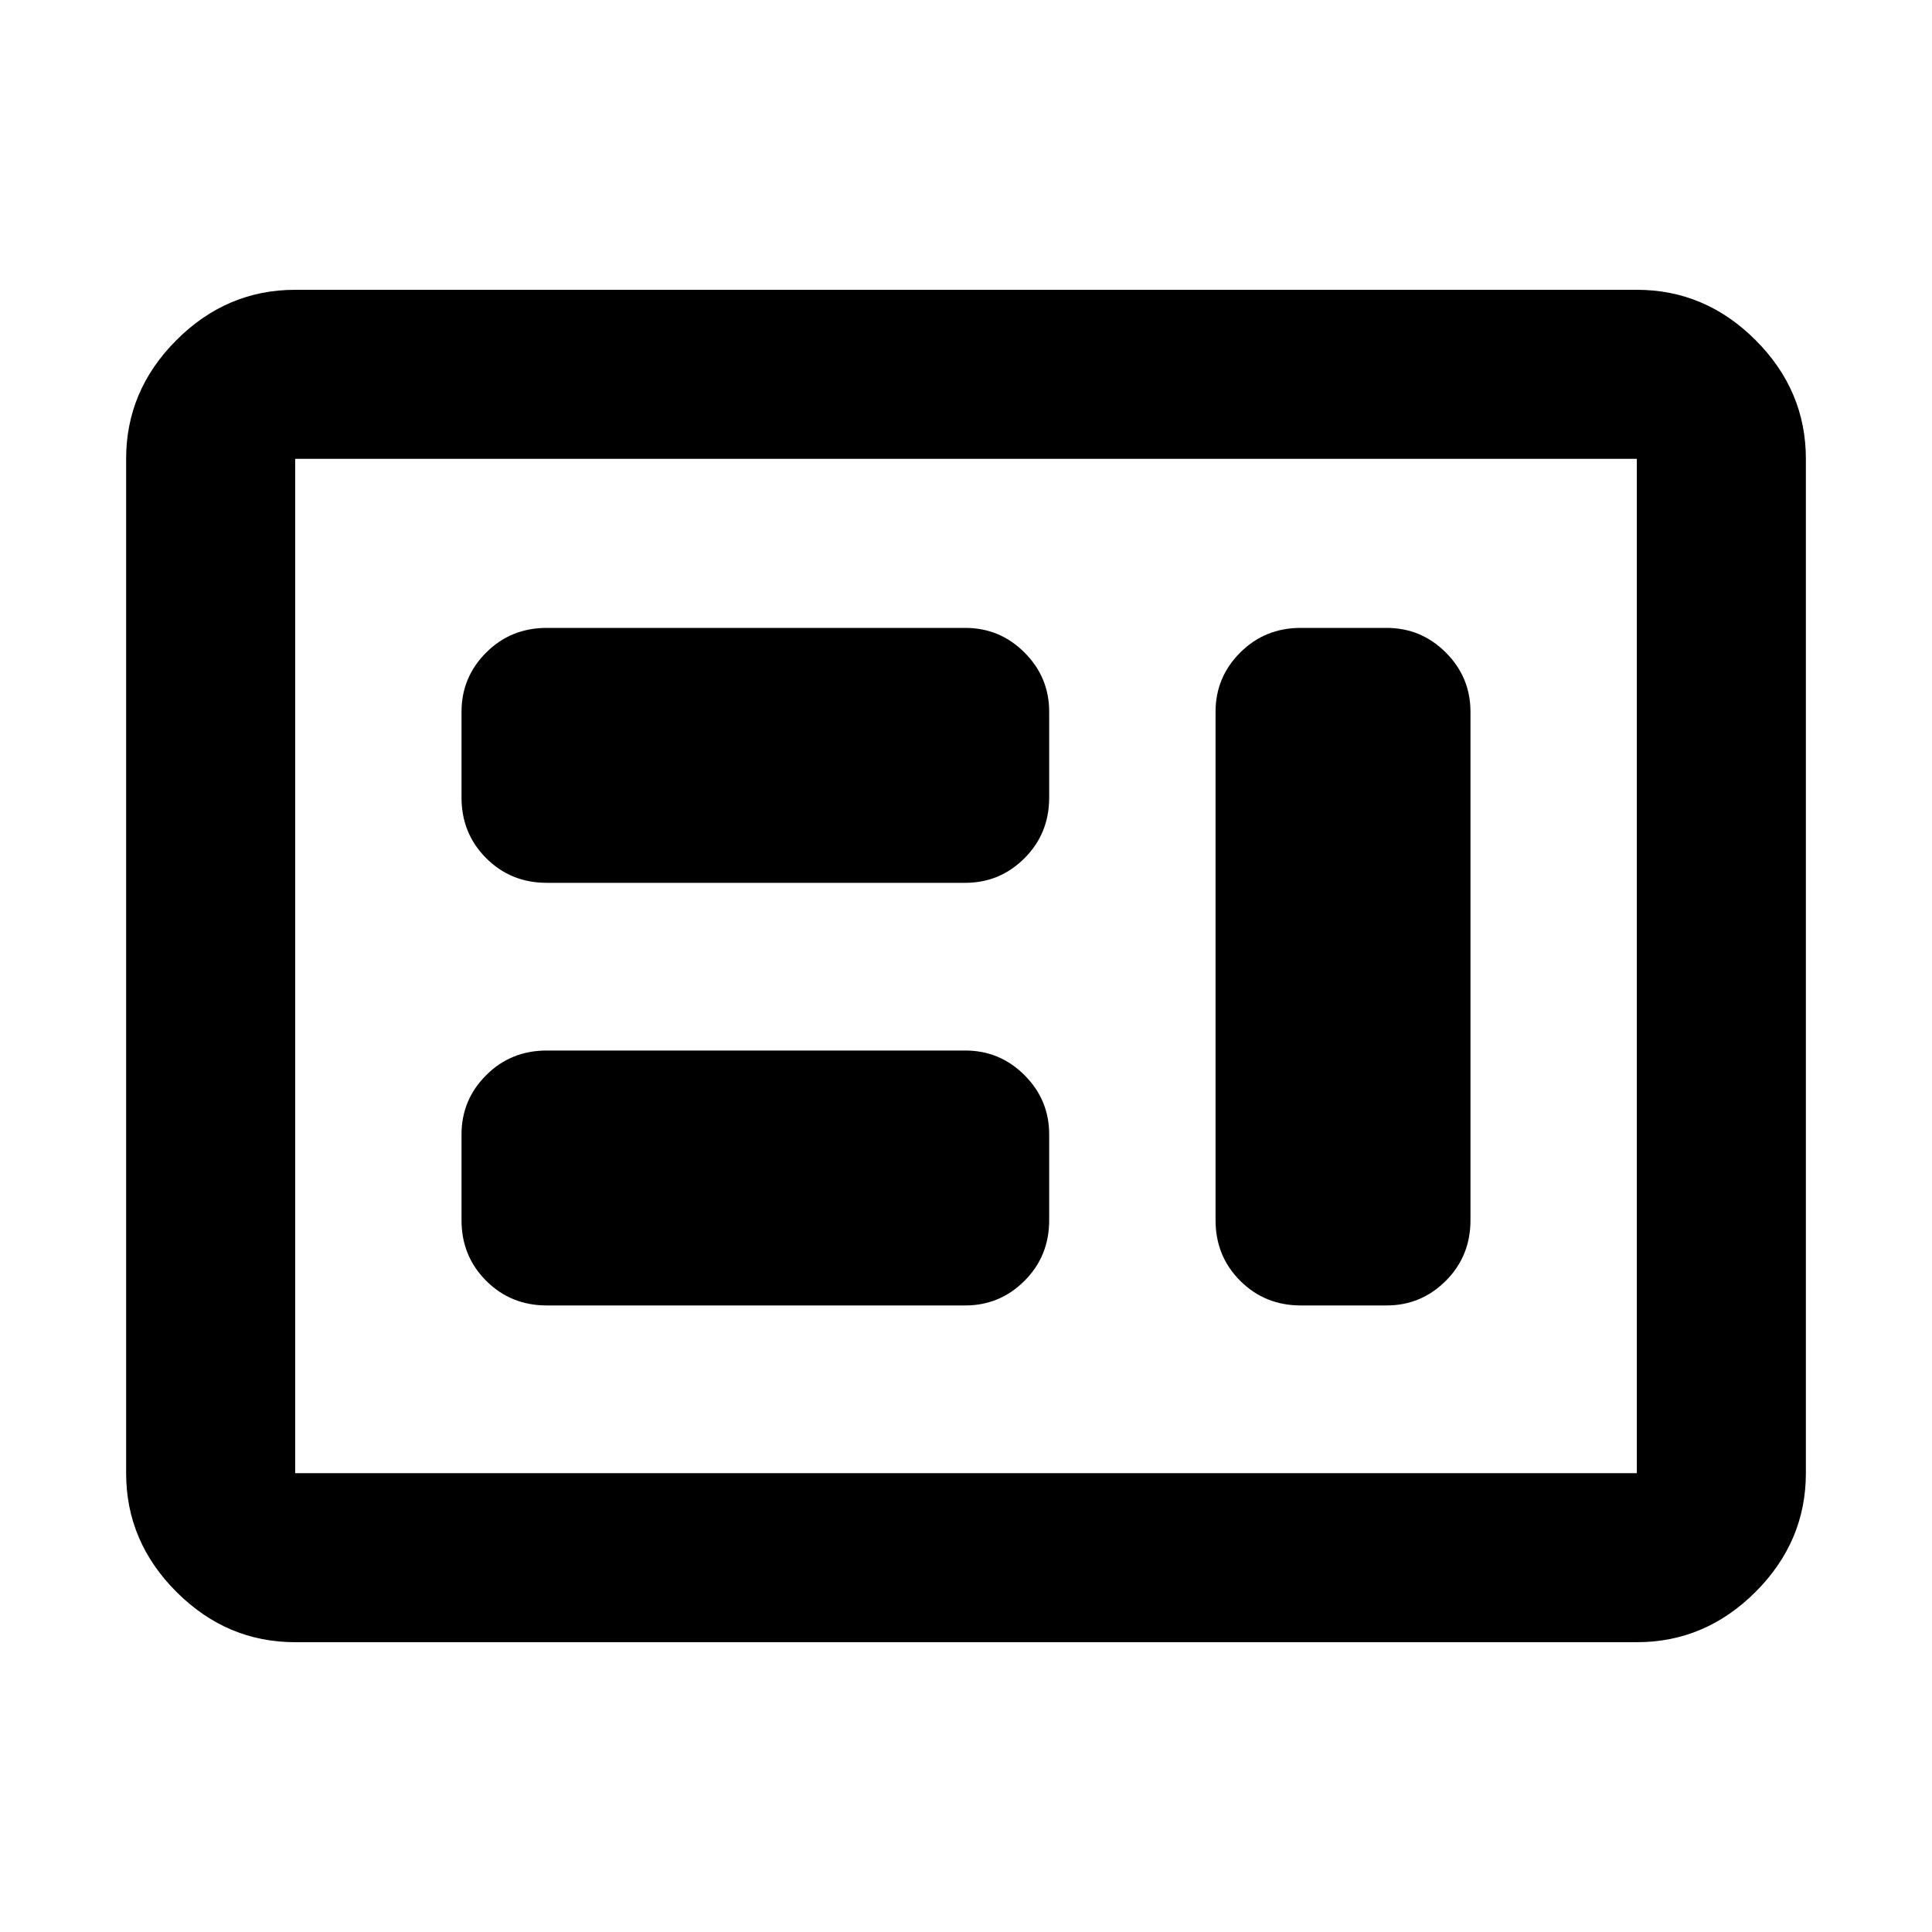 <svg xmlns="http://www.w3.org/2000/svg" height="40" viewBox="0 -960 960 960" width="40"><path d="M271.67-311.33h208q17.16 0 29.41-12.25t12.25-30.09v-42.66q0-17.17-12.25-29.42T479.67-438h-208q-17.84 0-30.09 12.25t-12.25 29.42v42.66q0 17.84 12.25 30.09t30.09 12.25Zm374.66 0H689q17.17 0 29.42-12.25t12.25-30.09v-252.66q0-17.17-12.25-29.42T689-648h-42.67q-17.83 0-30.08 12.25T604-606.33v252.66q0 17.84 12.25 30.09t30.08 12.25Zm-374.66-210h208q17.16 0 29.41-12.25t12.25-30.09v-42.66q0-17.17-12.25-29.42T479.67-648h-208q-17.84 0-30.09 12.25t-12.25 29.42v42.66q0 17.84 12.25 30.09t30.09 12.25ZM146.67-144q-34 0-59-25t-25-59v-504q0-34 25-59t59-25h666.66q34 0 59 25t25 59v504q0 34-25 59t-59 25H146.67Zm0-84h666.66v-504H146.67v504Zm0 0v-504 504Z"/></svg>